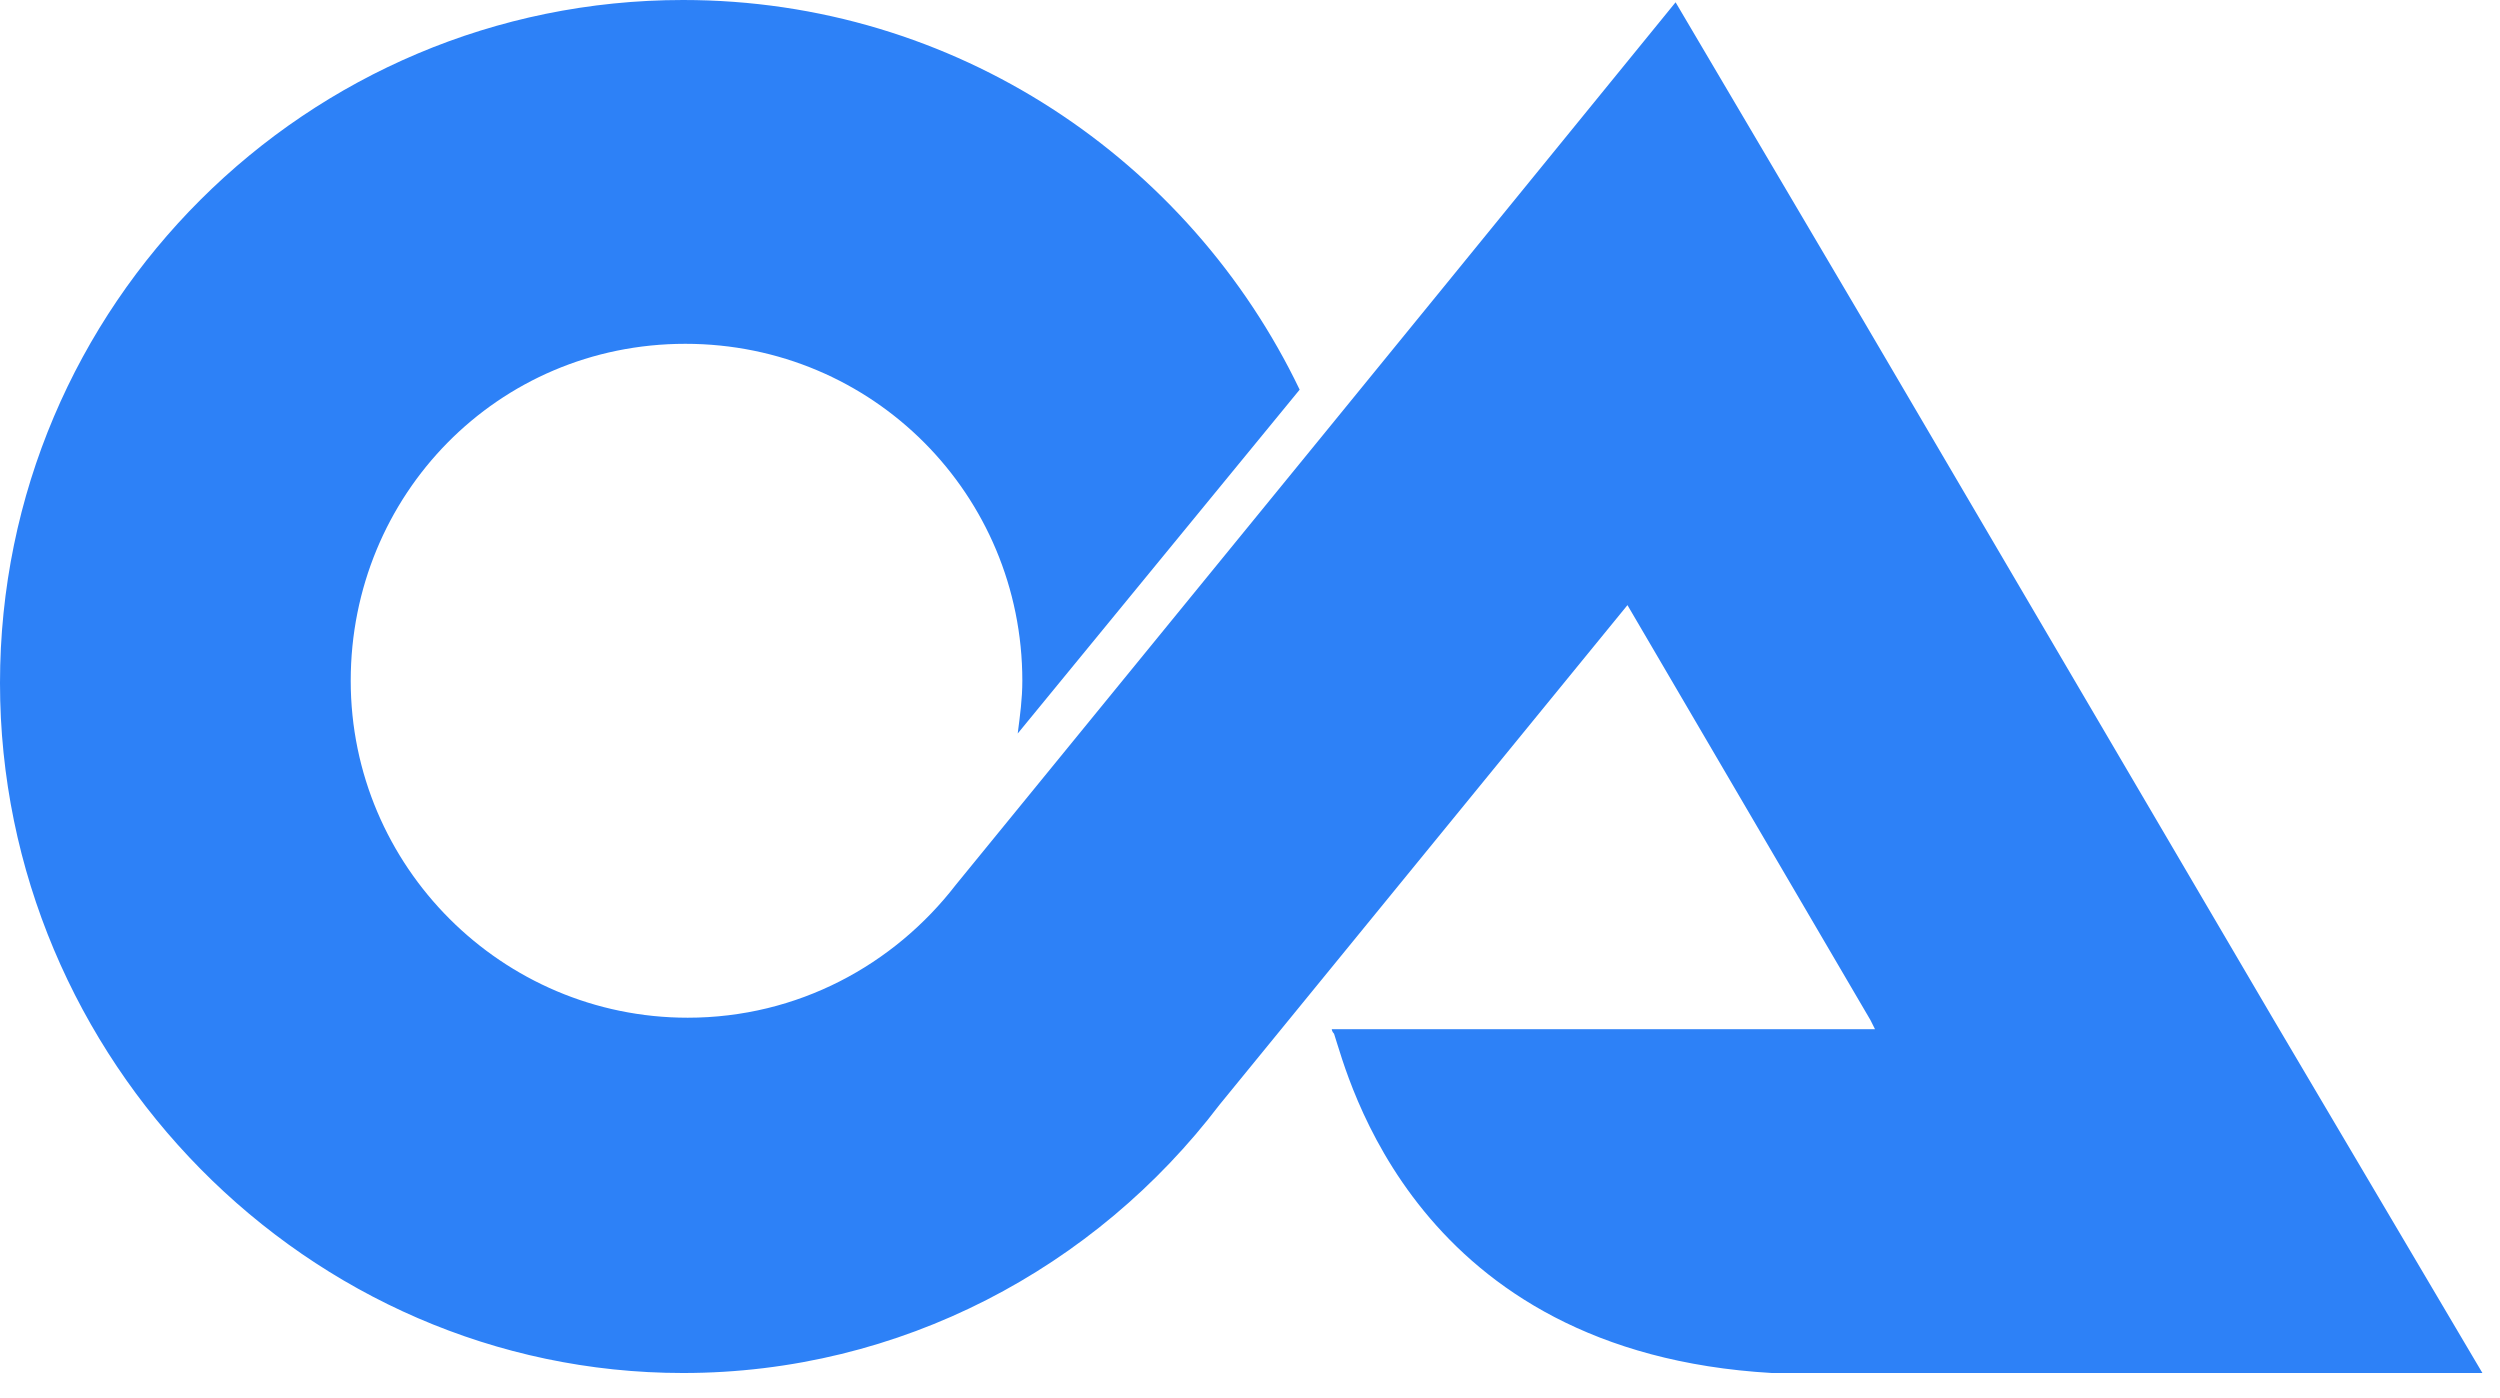 <svg width="59" height="33" viewBox="0 0 59 33" fill="none" xmlns="http://www.w3.org/2000/svg">
<path d="M58.585 32.403L53.663 24.073L43.98 7.573L39.544 0.054L34.08 6.762L31.213 10.278L22.558 20.881C21.097 22.774 18.825 24.018 16.229 24.018C11.847 24.018 8.277 20.448 8.277 16.066C8.277 11.685 11.739 8.114 16.174 8.114C20.61 8.114 24.127 11.685 24.127 16.066C24.127 16.499 24.073 16.878 24.018 17.311L30.672 9.196C28.076 3.787 22.558 0 16.12 0C7.249 0 0 7.195 0 16.12C0 24.992 7.249 32.403 16.12 32.403C21.259 32.403 25.858 29.915 28.779 26.074L38.408 14.281L44.142 24.073L44.25 24.289H31.43C31.43 24.289 31.43 24.343 31.484 24.397C31.808 25.371 33.377 31.916 41.816 32.403H50.417H58.585Z" fill="#2D81F7"/>
</svg>
